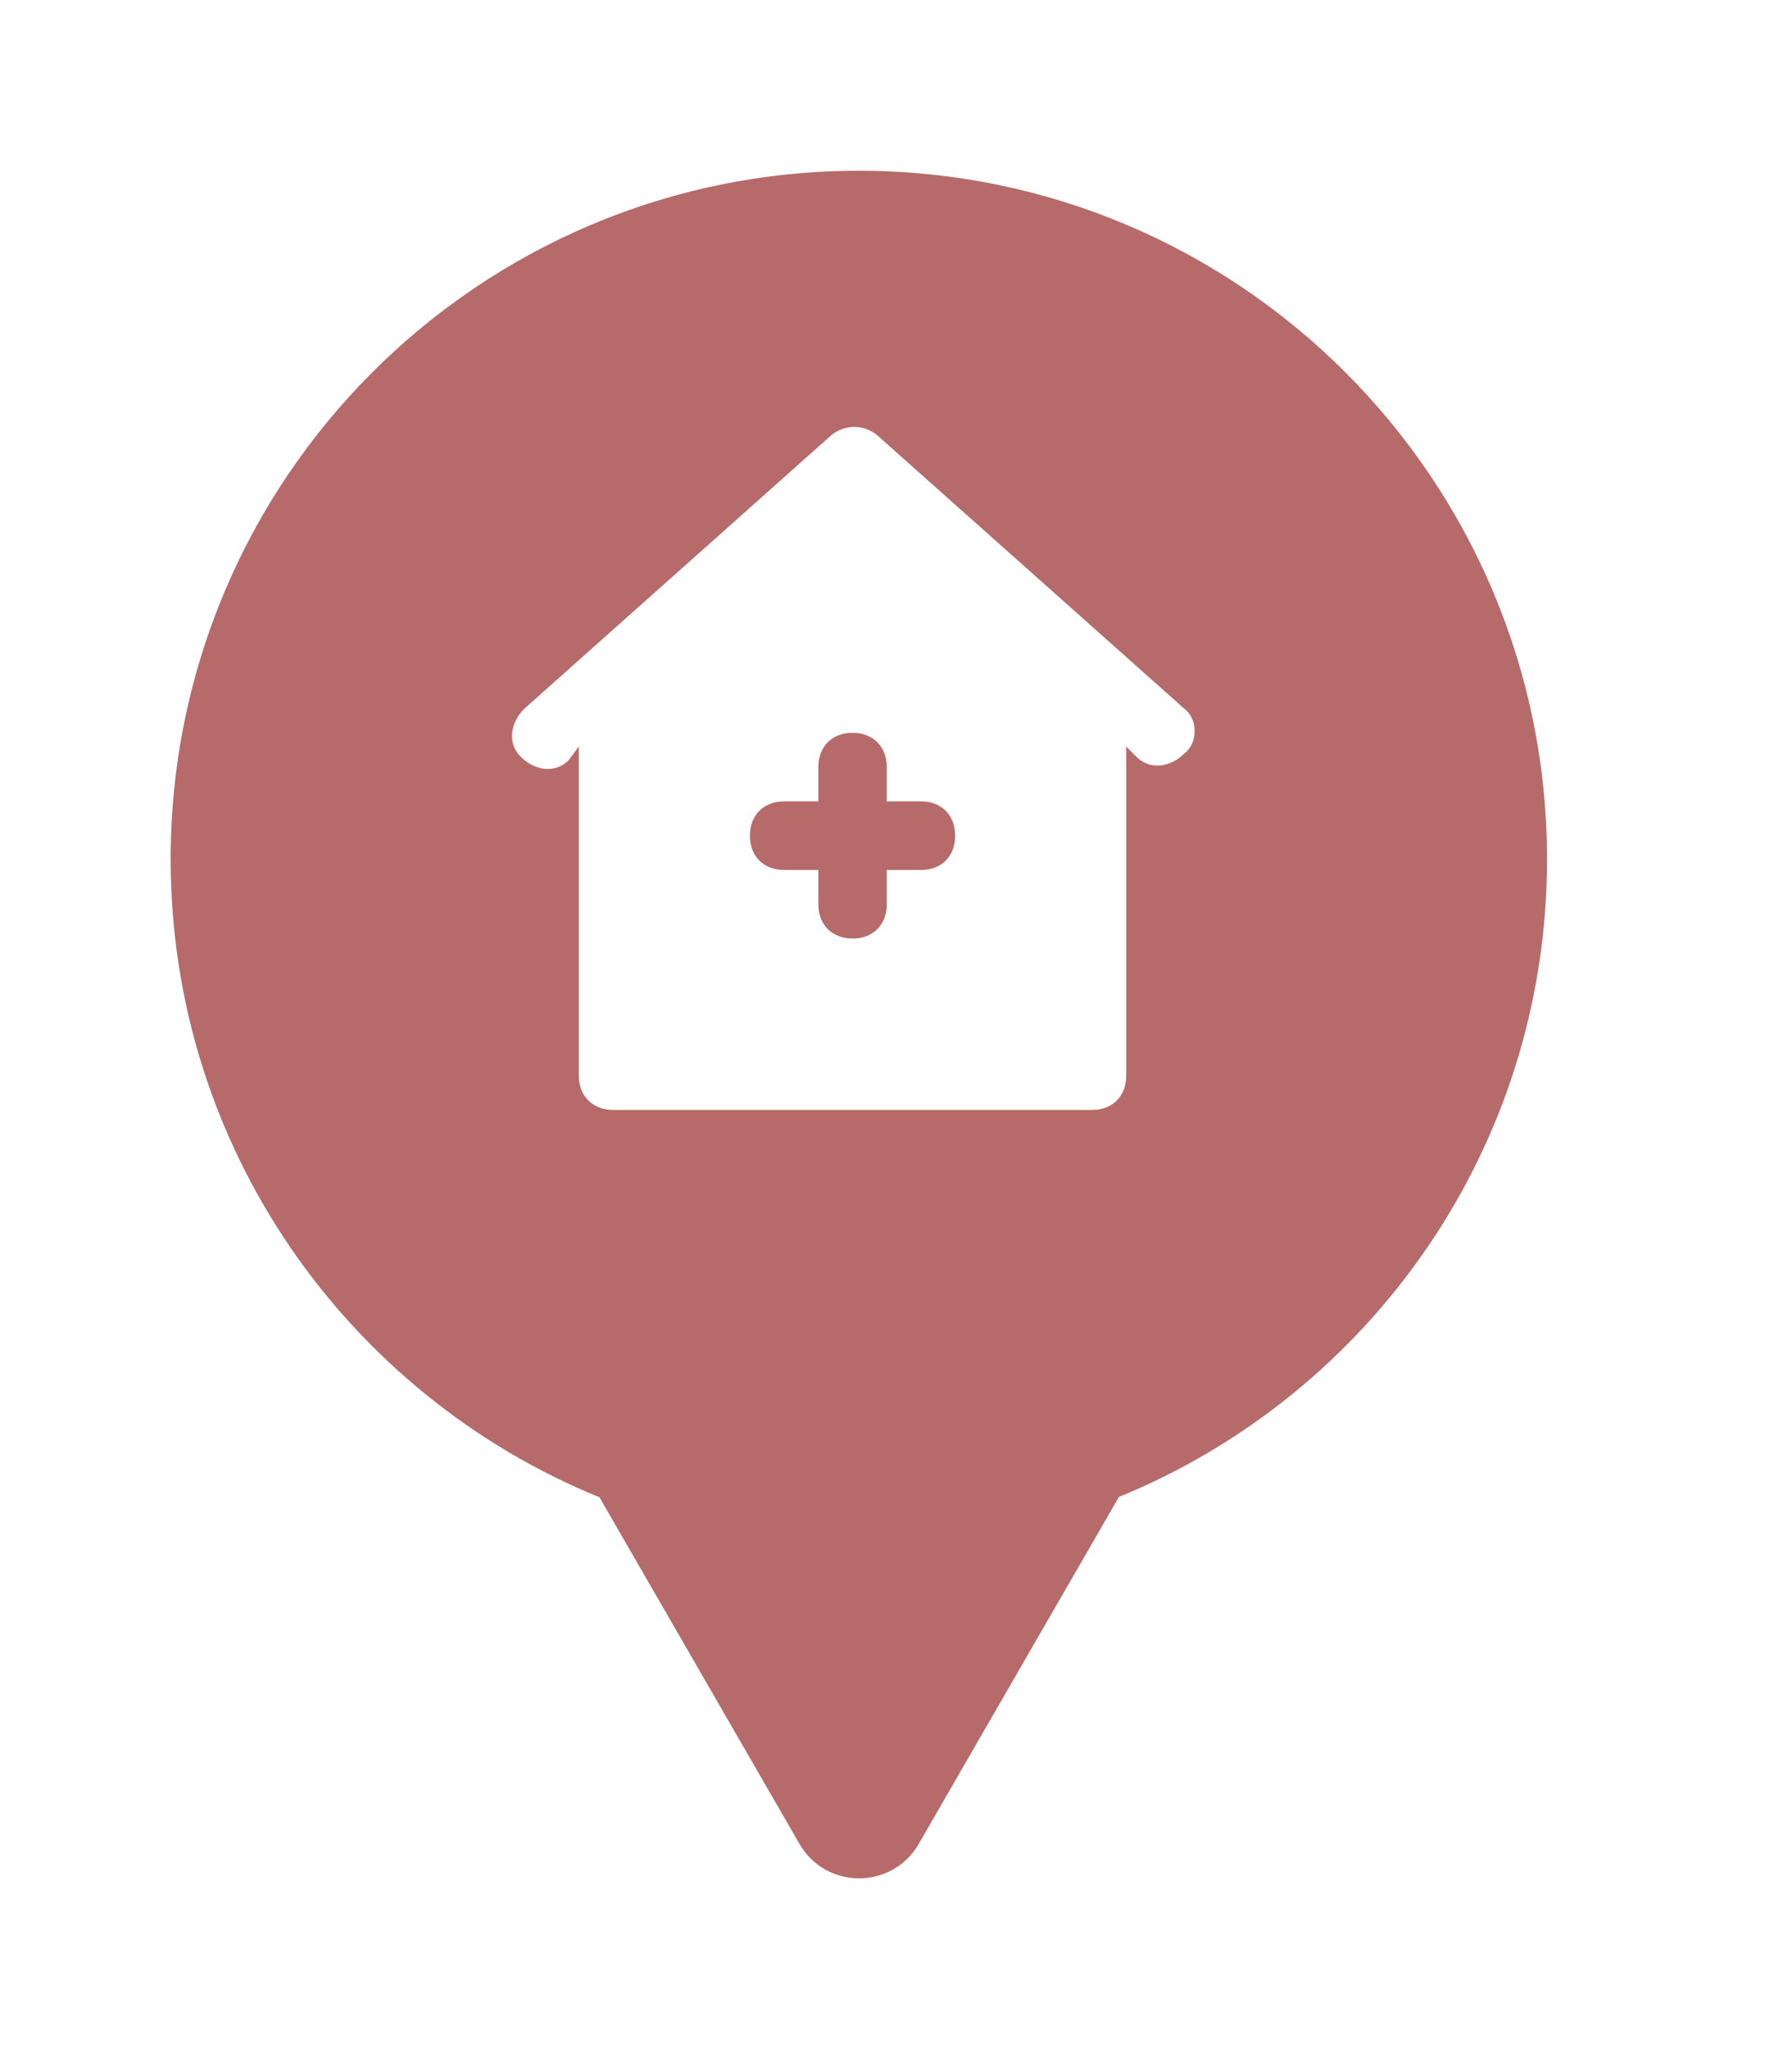 <svg xmlns="http://www.w3.org/2000/svg" viewBox="0 0 21 24" height="24" width="21"><title>clinic.svg</title><rect fill="none" x="0" y="0" width="21" height="24"></rect><path fill="rgba(148,34,34,0.67)" transform="translate(2 2)" d="M11.112 15.533C14.055 14.331 16.129 11.44 16.129 8.064C16.129 3.611 12.519 0 8.064 0C3.61 0 0 3.611 0 8.064C0 11.443 2.078 14.336 5.025 15.537L7.369 19.597C7.68 20.134 8.455 20.134 8.766 19.597L11.112 15.533ZM8.271 3.09L11.88 6.302C12.04 6.423 12.04 6.704 11.88 6.824C11.809 6.896 11.721 6.944 11.631 6.96C11.521 6.981 11.407 6.953 11.318 6.864L11.198 6.744V10.598C11.198 10.839 11.038 11 10.797 11H5.185C5.06 11 4.956 10.956 4.885 10.88C4.82 10.81 4.783 10.714 4.783 10.598V6.744L4.663 6.905C4.503 7.065 4.263 7.025 4.103 6.864C4.021 6.784 3.991 6.684 4.002 6.583C4.013 6.483 4.062 6.383 4.143 6.302L7.75 3.09C7.911 2.97 8.111 2.97 8.271 3.09ZM8.392 8.189H8.793C8.936 8.189 9.051 8.133 9.12 8.036C9.167 7.97 9.193 7.886 9.193 7.788C9.193 7.547 9.033 7.386 8.793 7.386H8.392V6.985C8.392 6.744 8.231 6.583 7.991 6.583C7.75 6.583 7.59 6.744 7.59 6.985V7.386H7.189C6.948 7.386 6.788 7.547 6.788 7.788C6.788 8.029 6.948 8.189 7.189 8.189H7.59V8.591C7.59 8.832 7.75 8.992 7.991 8.992C8.132 8.992 8.245 8.938 8.314 8.844C8.364 8.777 8.392 8.691 8.392 8.591V8.189Z"></path></svg>